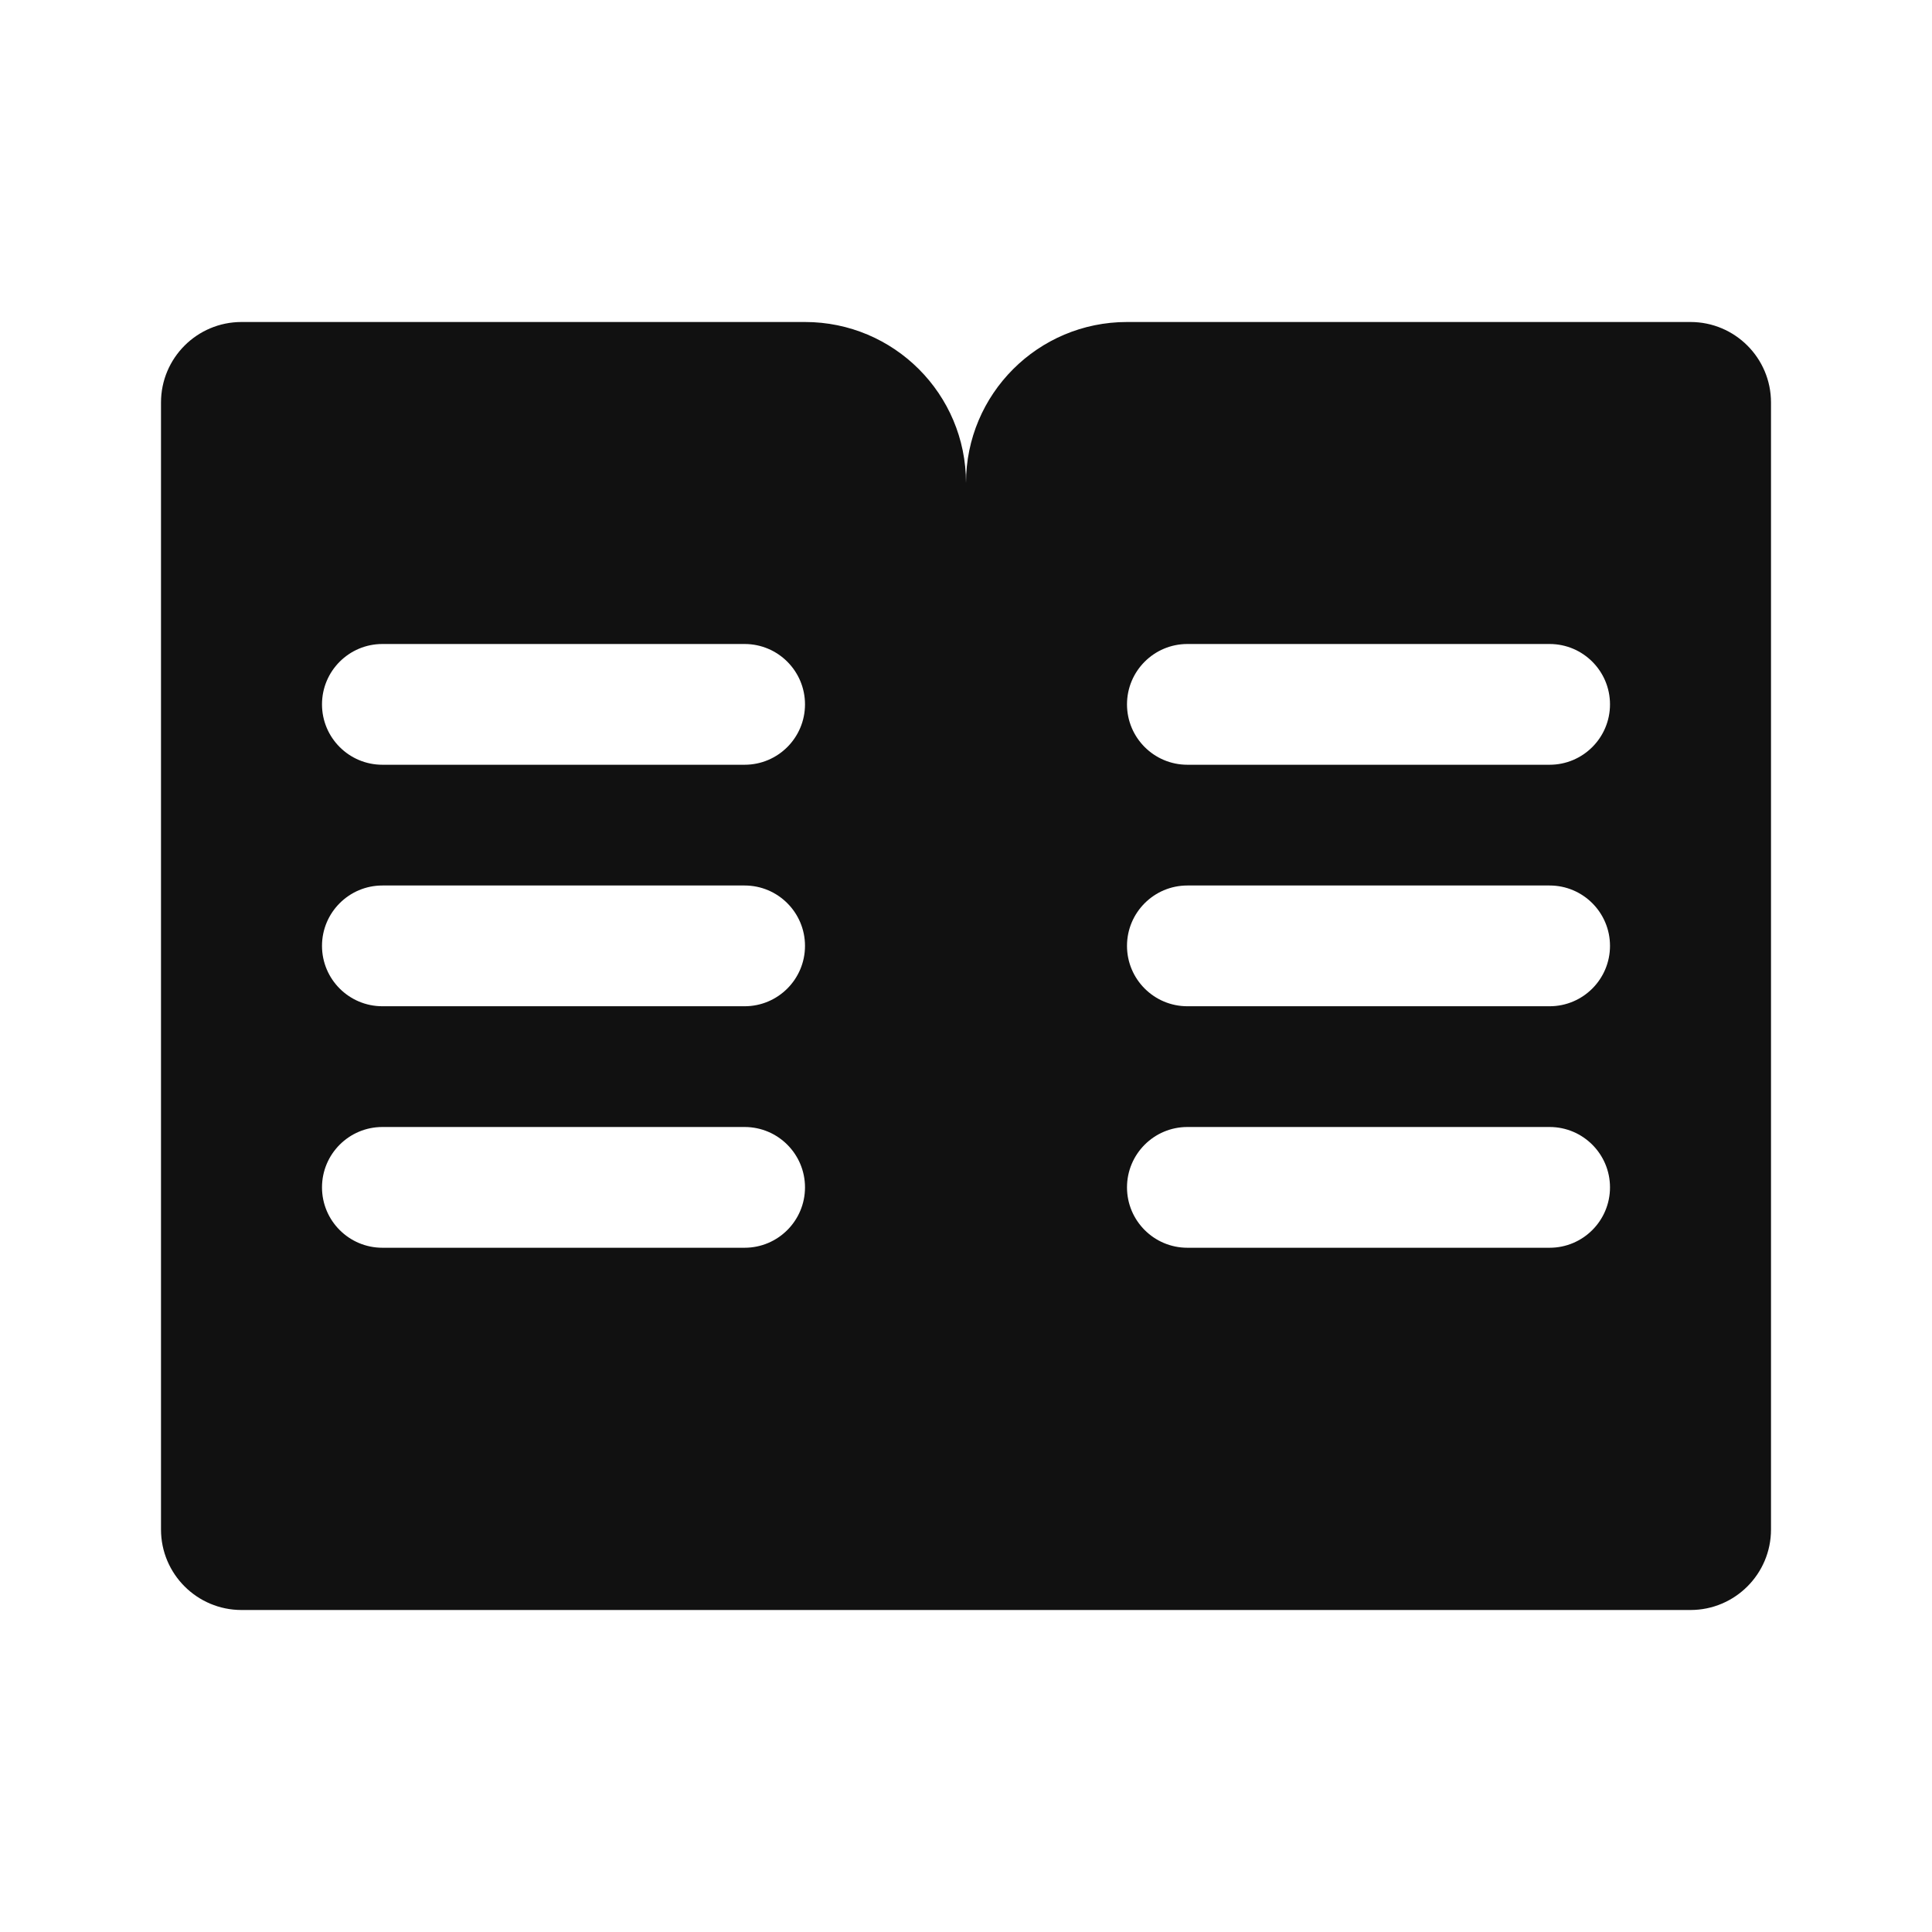 <svg width="24" height="24" viewBox="0 0 24 24" fill="none" xmlns="http://www.w3.org/2000/svg">
<path fill-rule="evenodd" clip-rule="evenodd" d="M3 4C2.448 4 2 4.448 2 5V19C2 19.552 2.448 20 3 20H12H21C21.552 20 22 19.552 22 19V5C22 4.448 21.552 4 21 4H14C12.895 4 12 4.895 12 6C12 4.895 11.105 4 10 4H3ZM4.75 8C4.336 8 4 8.336 4 8.75C4 9.164 4.336 9.5 4.75 9.5H9.25C9.664 9.5 10 9.164 10 8.75C10 8.336 9.664 8 9.25 8H4.75ZM14.75 8C14.336 8 14 8.336 14 8.75C14 9.164 14.336 9.5 14.75 9.5H19.25C19.664 9.5 20 9.164 20 8.75C20 8.336 19.664 8 19.25 8H14.75ZM4 11.75C4 11.336 4.336 11 4.75 11H9.25C9.664 11 10 11.336 10 11.75C10 12.164 9.664 12.5 9.25 12.5H4.75C4.336 12.5 4 12.164 4 11.75ZM14.75 11C14.336 11 14 11.336 14 11.75C14 12.164 14.336 12.5 14.75 12.5H19.25C19.664 12.5 20 12.164 20 11.75C20 11.336 19.664 11 19.25 11H14.75ZM4 14.75C4 14.336 4.336 14 4.75 14H9.25C9.664 14 10 14.336 10 14.75C10 15.164 9.664 15.5 9.25 15.5H4.75C4.336 15.5 4 15.164 4 14.75ZM14.75 14C14.336 14 14 14.336 14 14.75C14 15.164 14.336 15.5 14.75 15.5H19.25C19.664 15.5 20 15.164 20 14.75C20 14.336 19.664 14 19.25 14H14.75Z" fill="#111111"/>
</svg>
